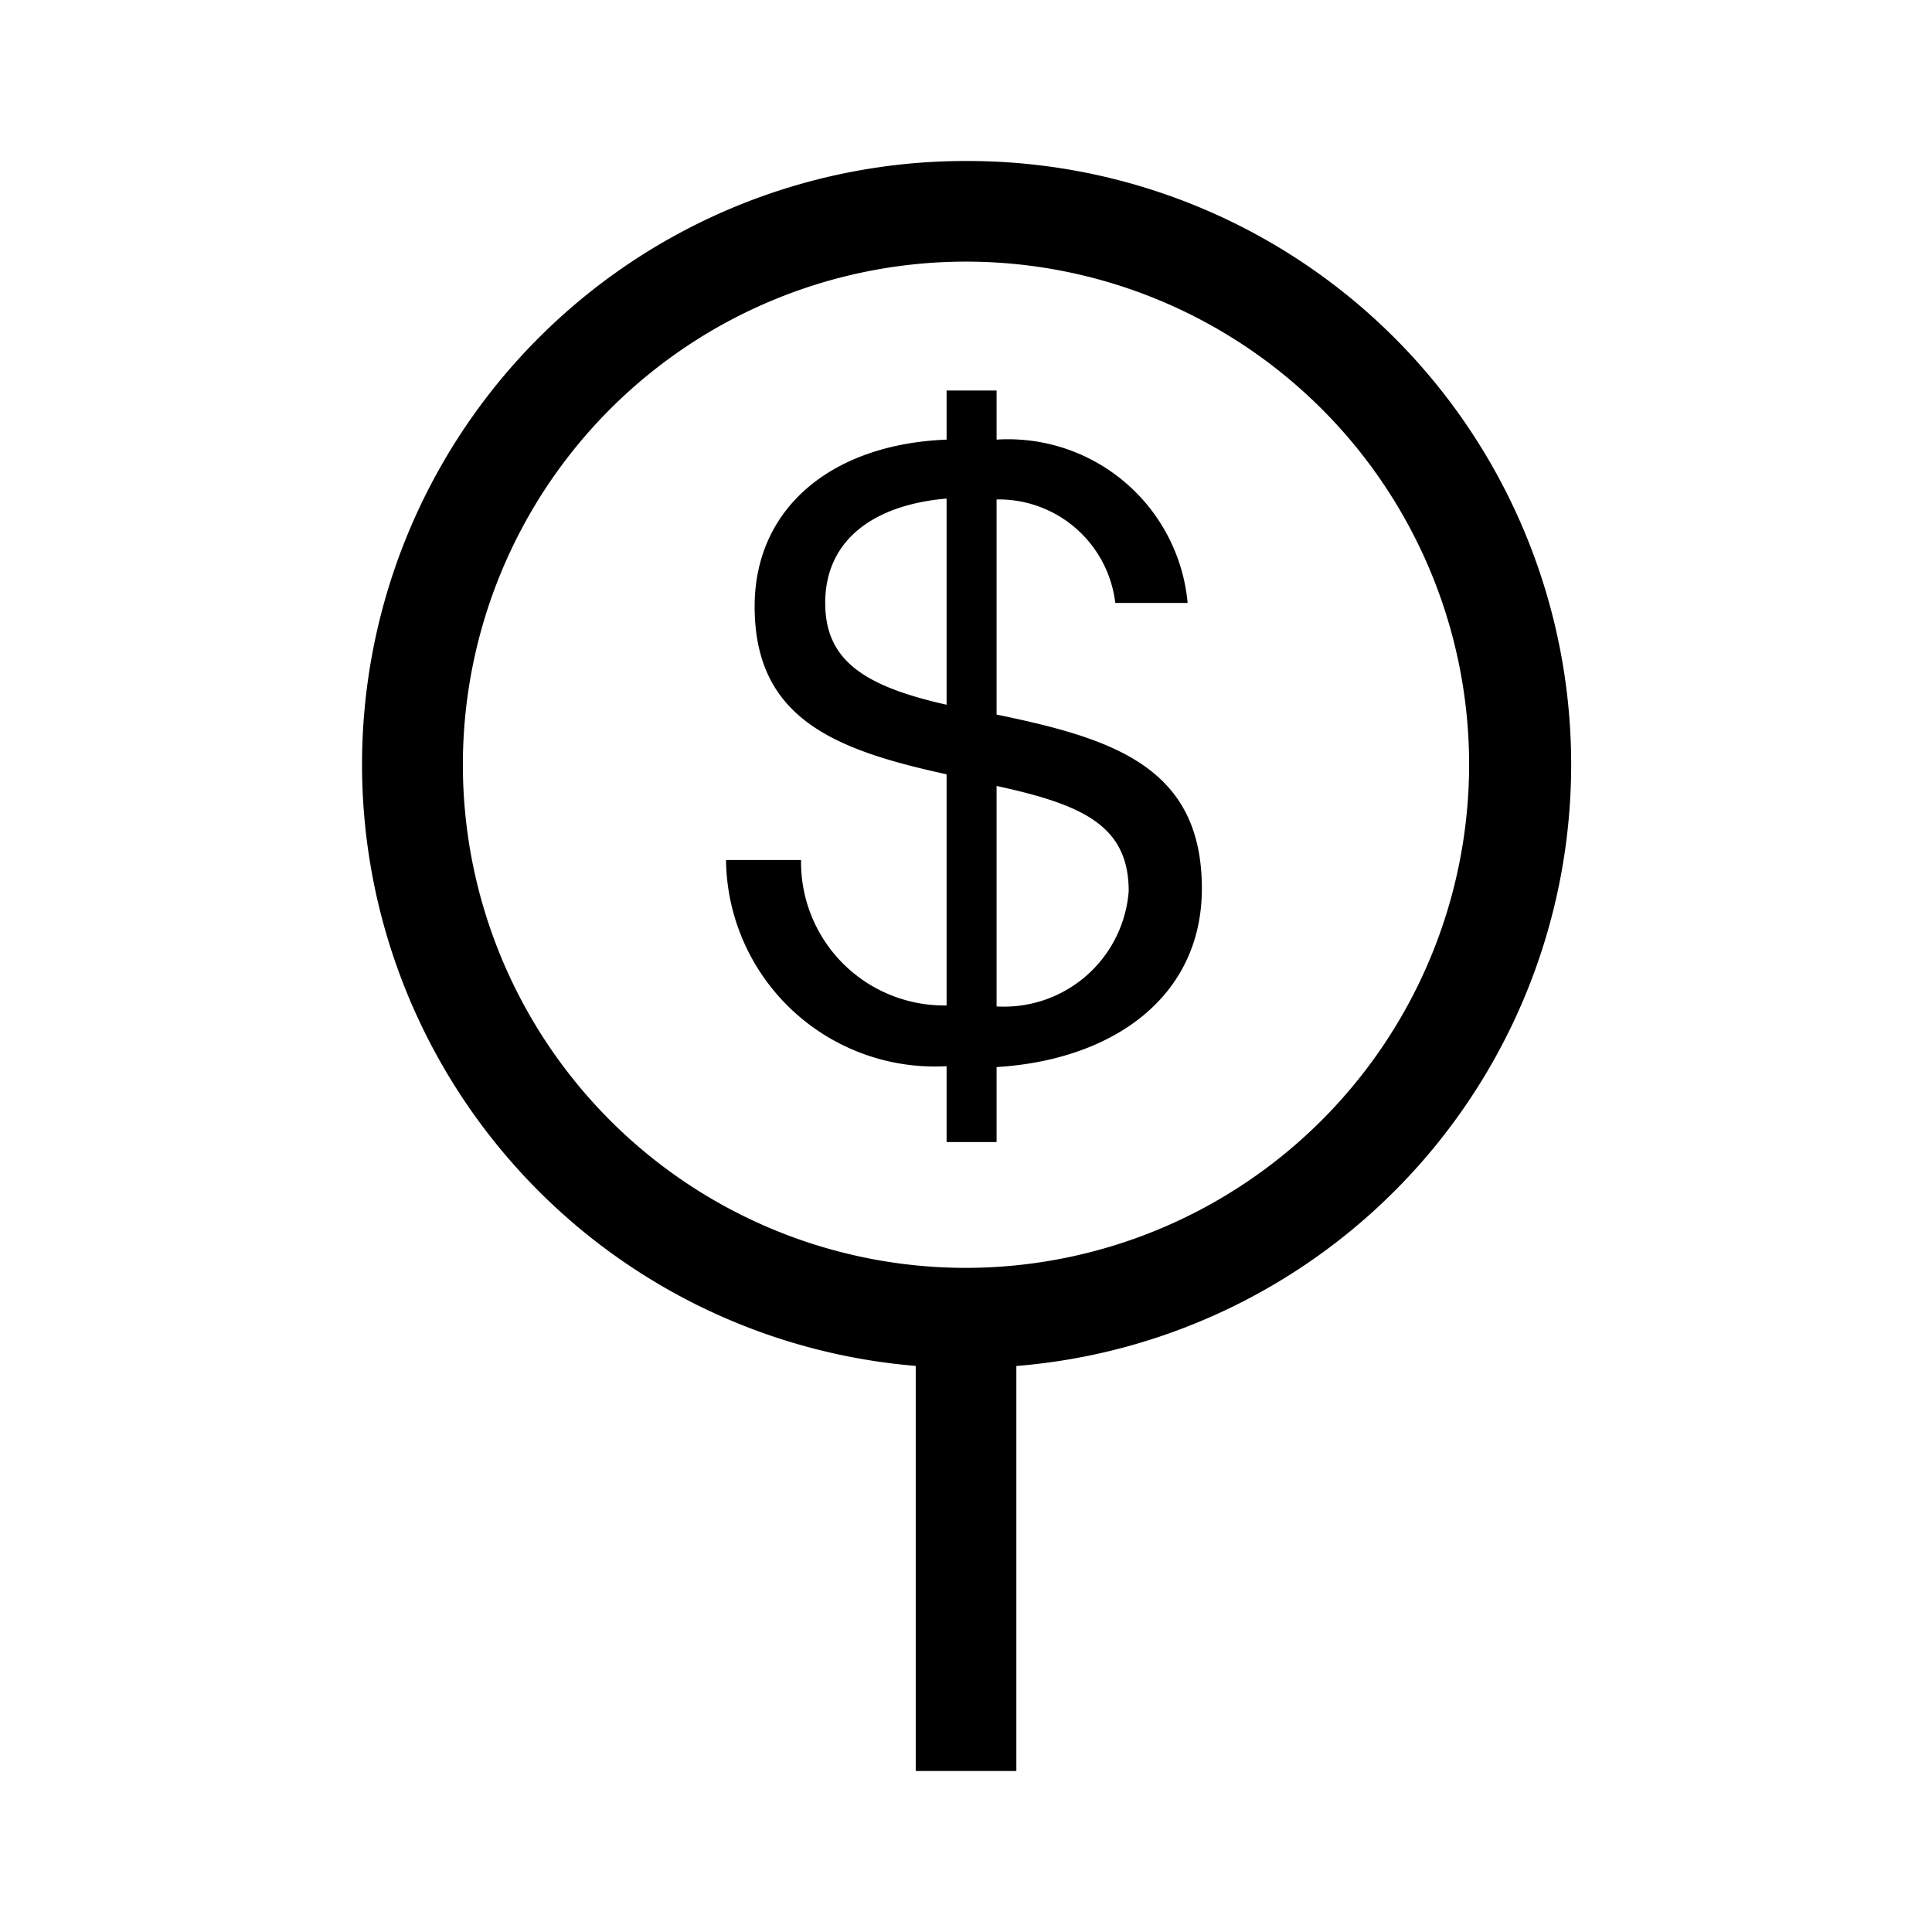 <svg id="Ebene_1" data-name="Ebene 1" xmlns="http://www.w3.org/2000/svg" viewBox="0 0 21.6 21.6">
  <path d="M10.8,1.8a6.747,6.747,0,0,0-.562,13.471V19.8h1.125V15.272A6.747,6.747,0,0,0,10.8,1.8Zm0,12.375A5.625,5.625,0,1,1,16.425,8.55,5.631,5.631,0,0,1,10.8,14.175Zm.342-6.186V5.584A1.312,1.312,0,0,1,12.469,6.741h.809A2.016,2.016,0,0,0,11.142,4.915V4.366h-.559v.549c-1.277.05-2.146.758-2.146,1.866,0,1.267.918,1.606,2.146,1.876v2.584A1.601,1.601,0,0,1,8.956,9.615H8.117a2.335,2.335,0,0,0,2.466,2.305v.848h.559v-.838c1.307-.08,2.295-.788,2.295-1.996C13.437,8.577,12.448,8.258,11.142,7.989Zm-.559-.11c-.929-.209-1.357-.499-1.357-1.138,0-.709.549-1.098,1.357-1.167Zm.559,3.373V8.787c.958.209,1.477.439,1.477,1.177A1.398,1.398,0,0,1,11.142,11.252Z"/>
</svg>
